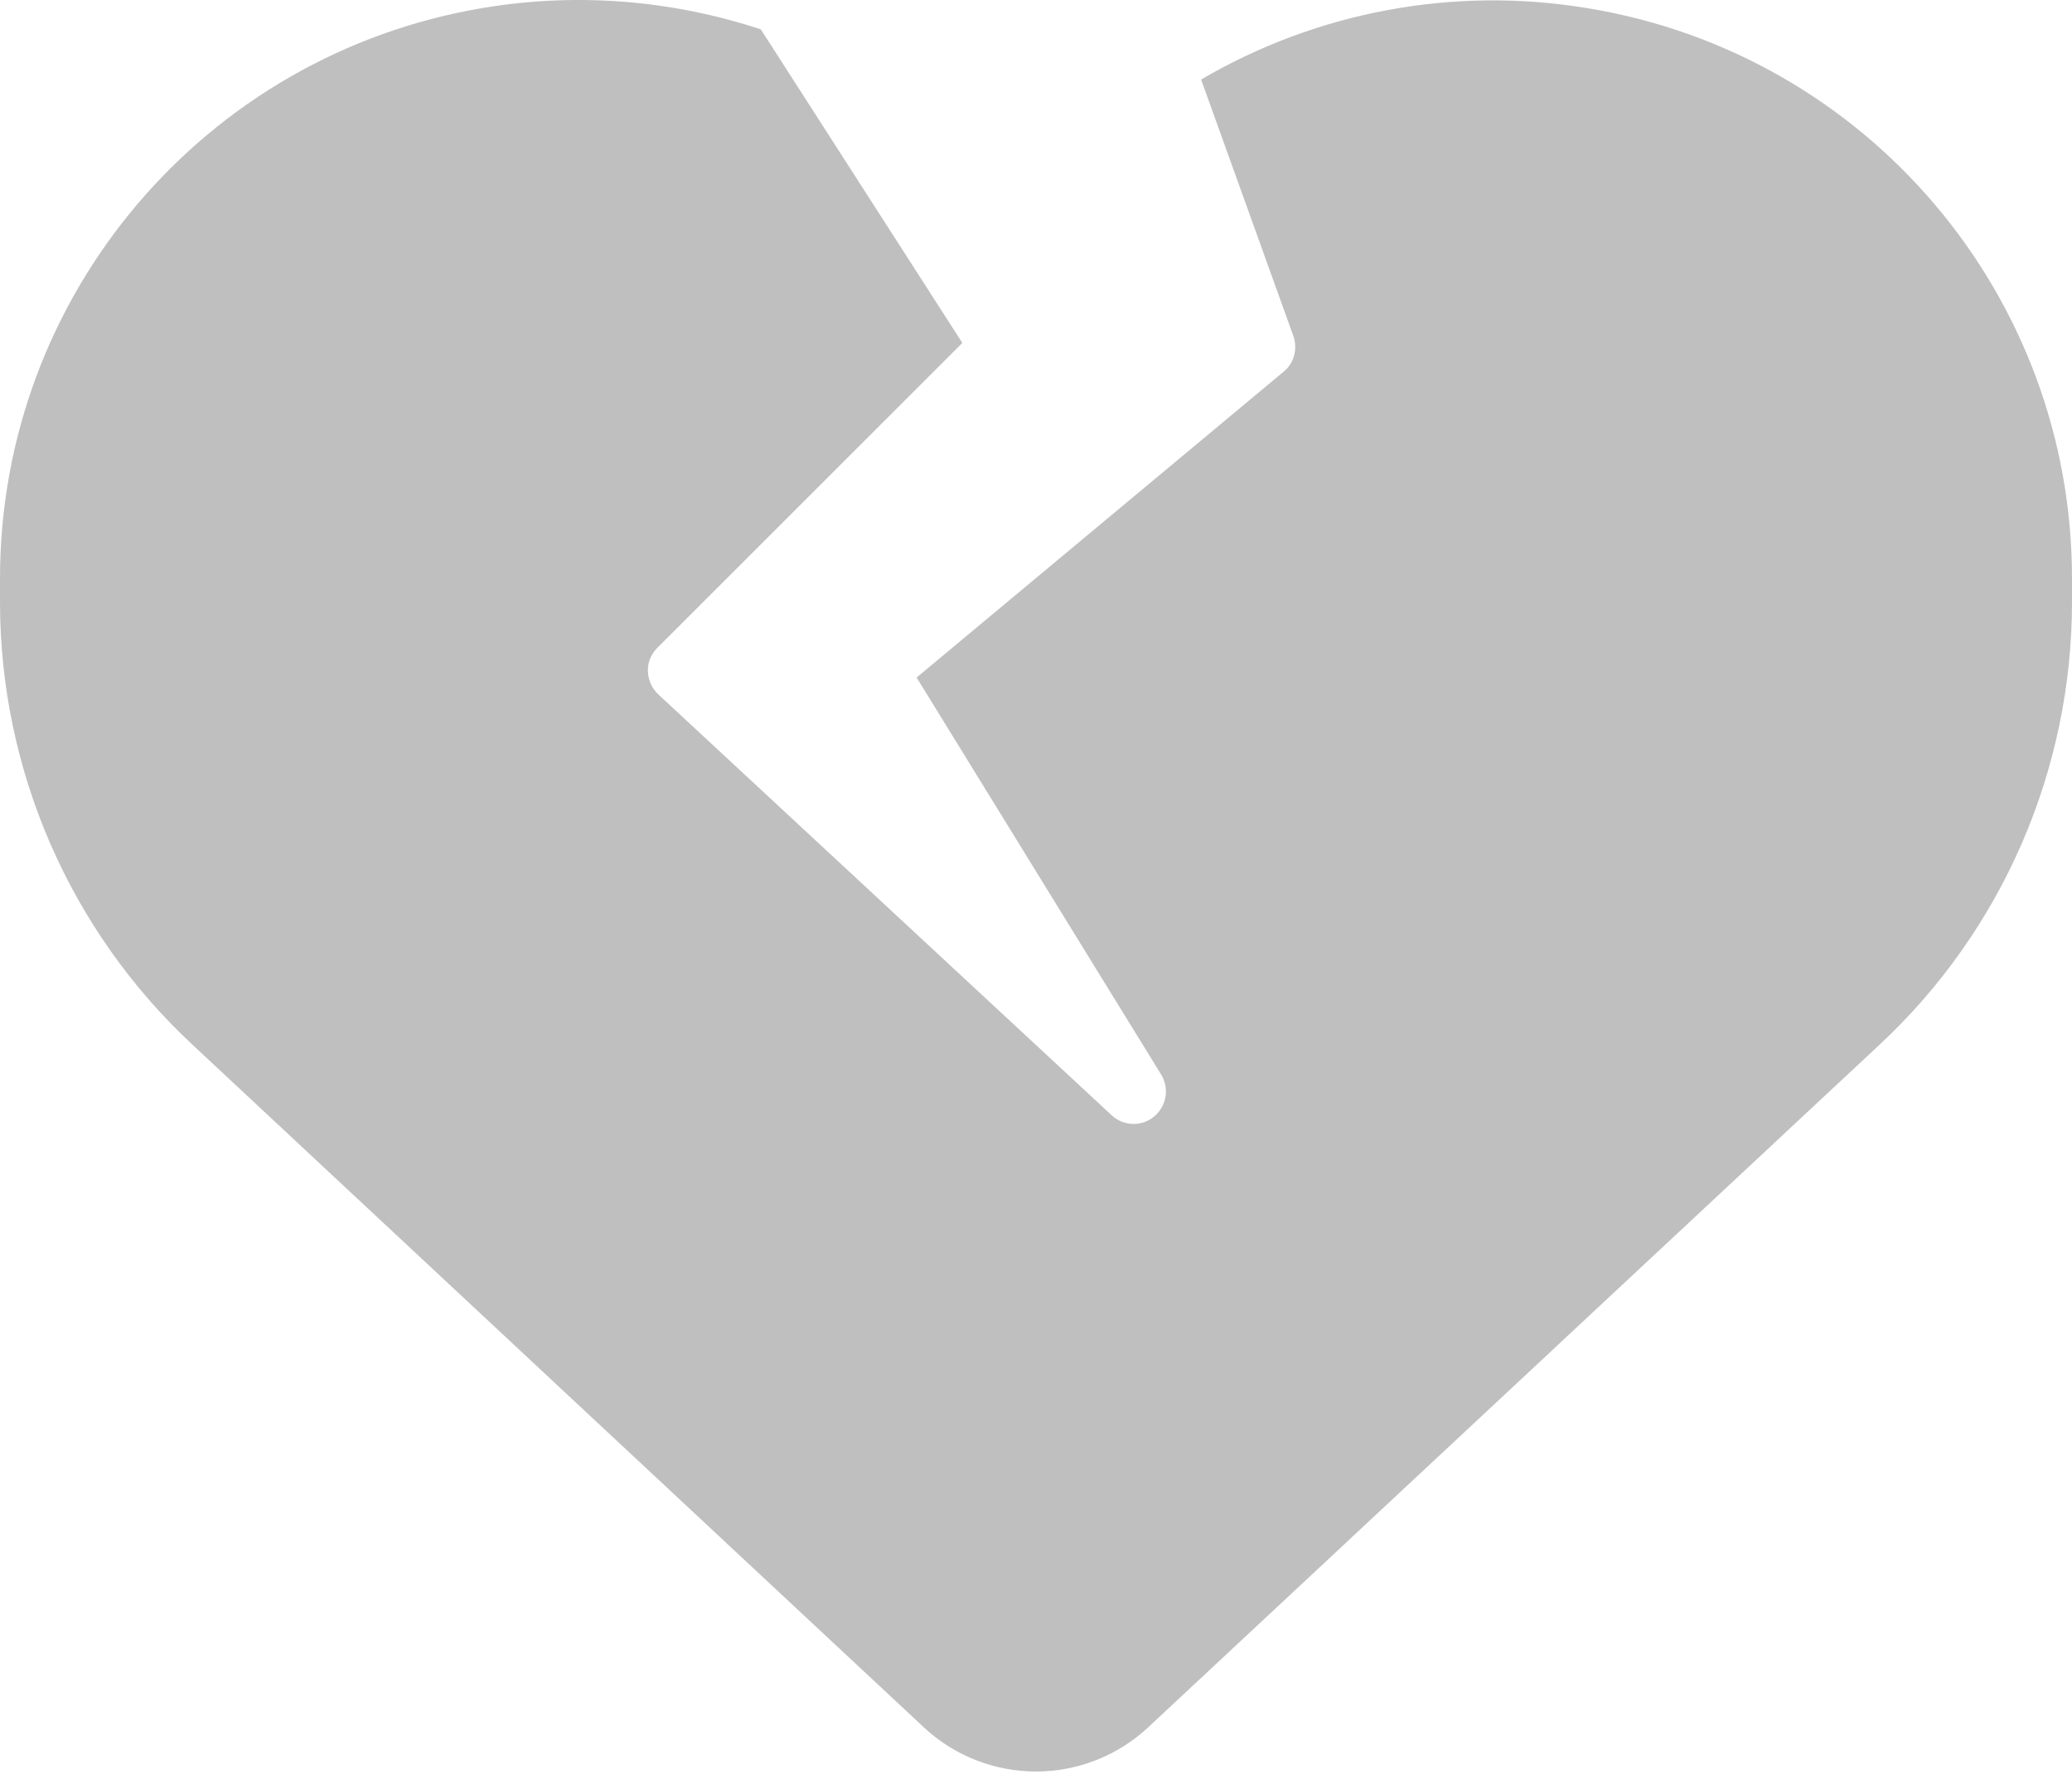 <svg width="230" height="197" viewBox="0 0 230 197" fill="none" xmlns="http://www.w3.org/2000/svg">
<path id="Vector" d="M53.637 0.88C64.103 -0.872 74.66 0.027 84.453 3.261L106.824 38.076L72.953 71.947C72.279 72.621 71.875 73.564 71.92 74.552C71.965 75.54 72.369 76.439 73.088 77.113L123.4 123.831C124.703 125.044 126.725 125.134 128.117 123.966C129.51 122.798 129.824 120.822 128.881 119.294L101.748 75.226L142.492 41.265C143.66 40.322 144.064 38.705 143.57 37.312L133.328 8.831C146.131 1.329 161.359 -1.59 176.318 0.925C207.314 6.046 230 32.82 230 64.22V66.826C230 85.468 222.273 103.302 208.617 116.015L127.443 191.798C124.074 194.943 119.627 196.695 115 196.695C110.373 196.695 105.926 194.943 102.557 191.798L21.383 116.015C7.727 103.302 0 85.468 0 66.826V64.22C0 32.82 22.686 6.046 53.637 0.88Z" fill="black" fill-opacity="0.25"/>
</svg>
